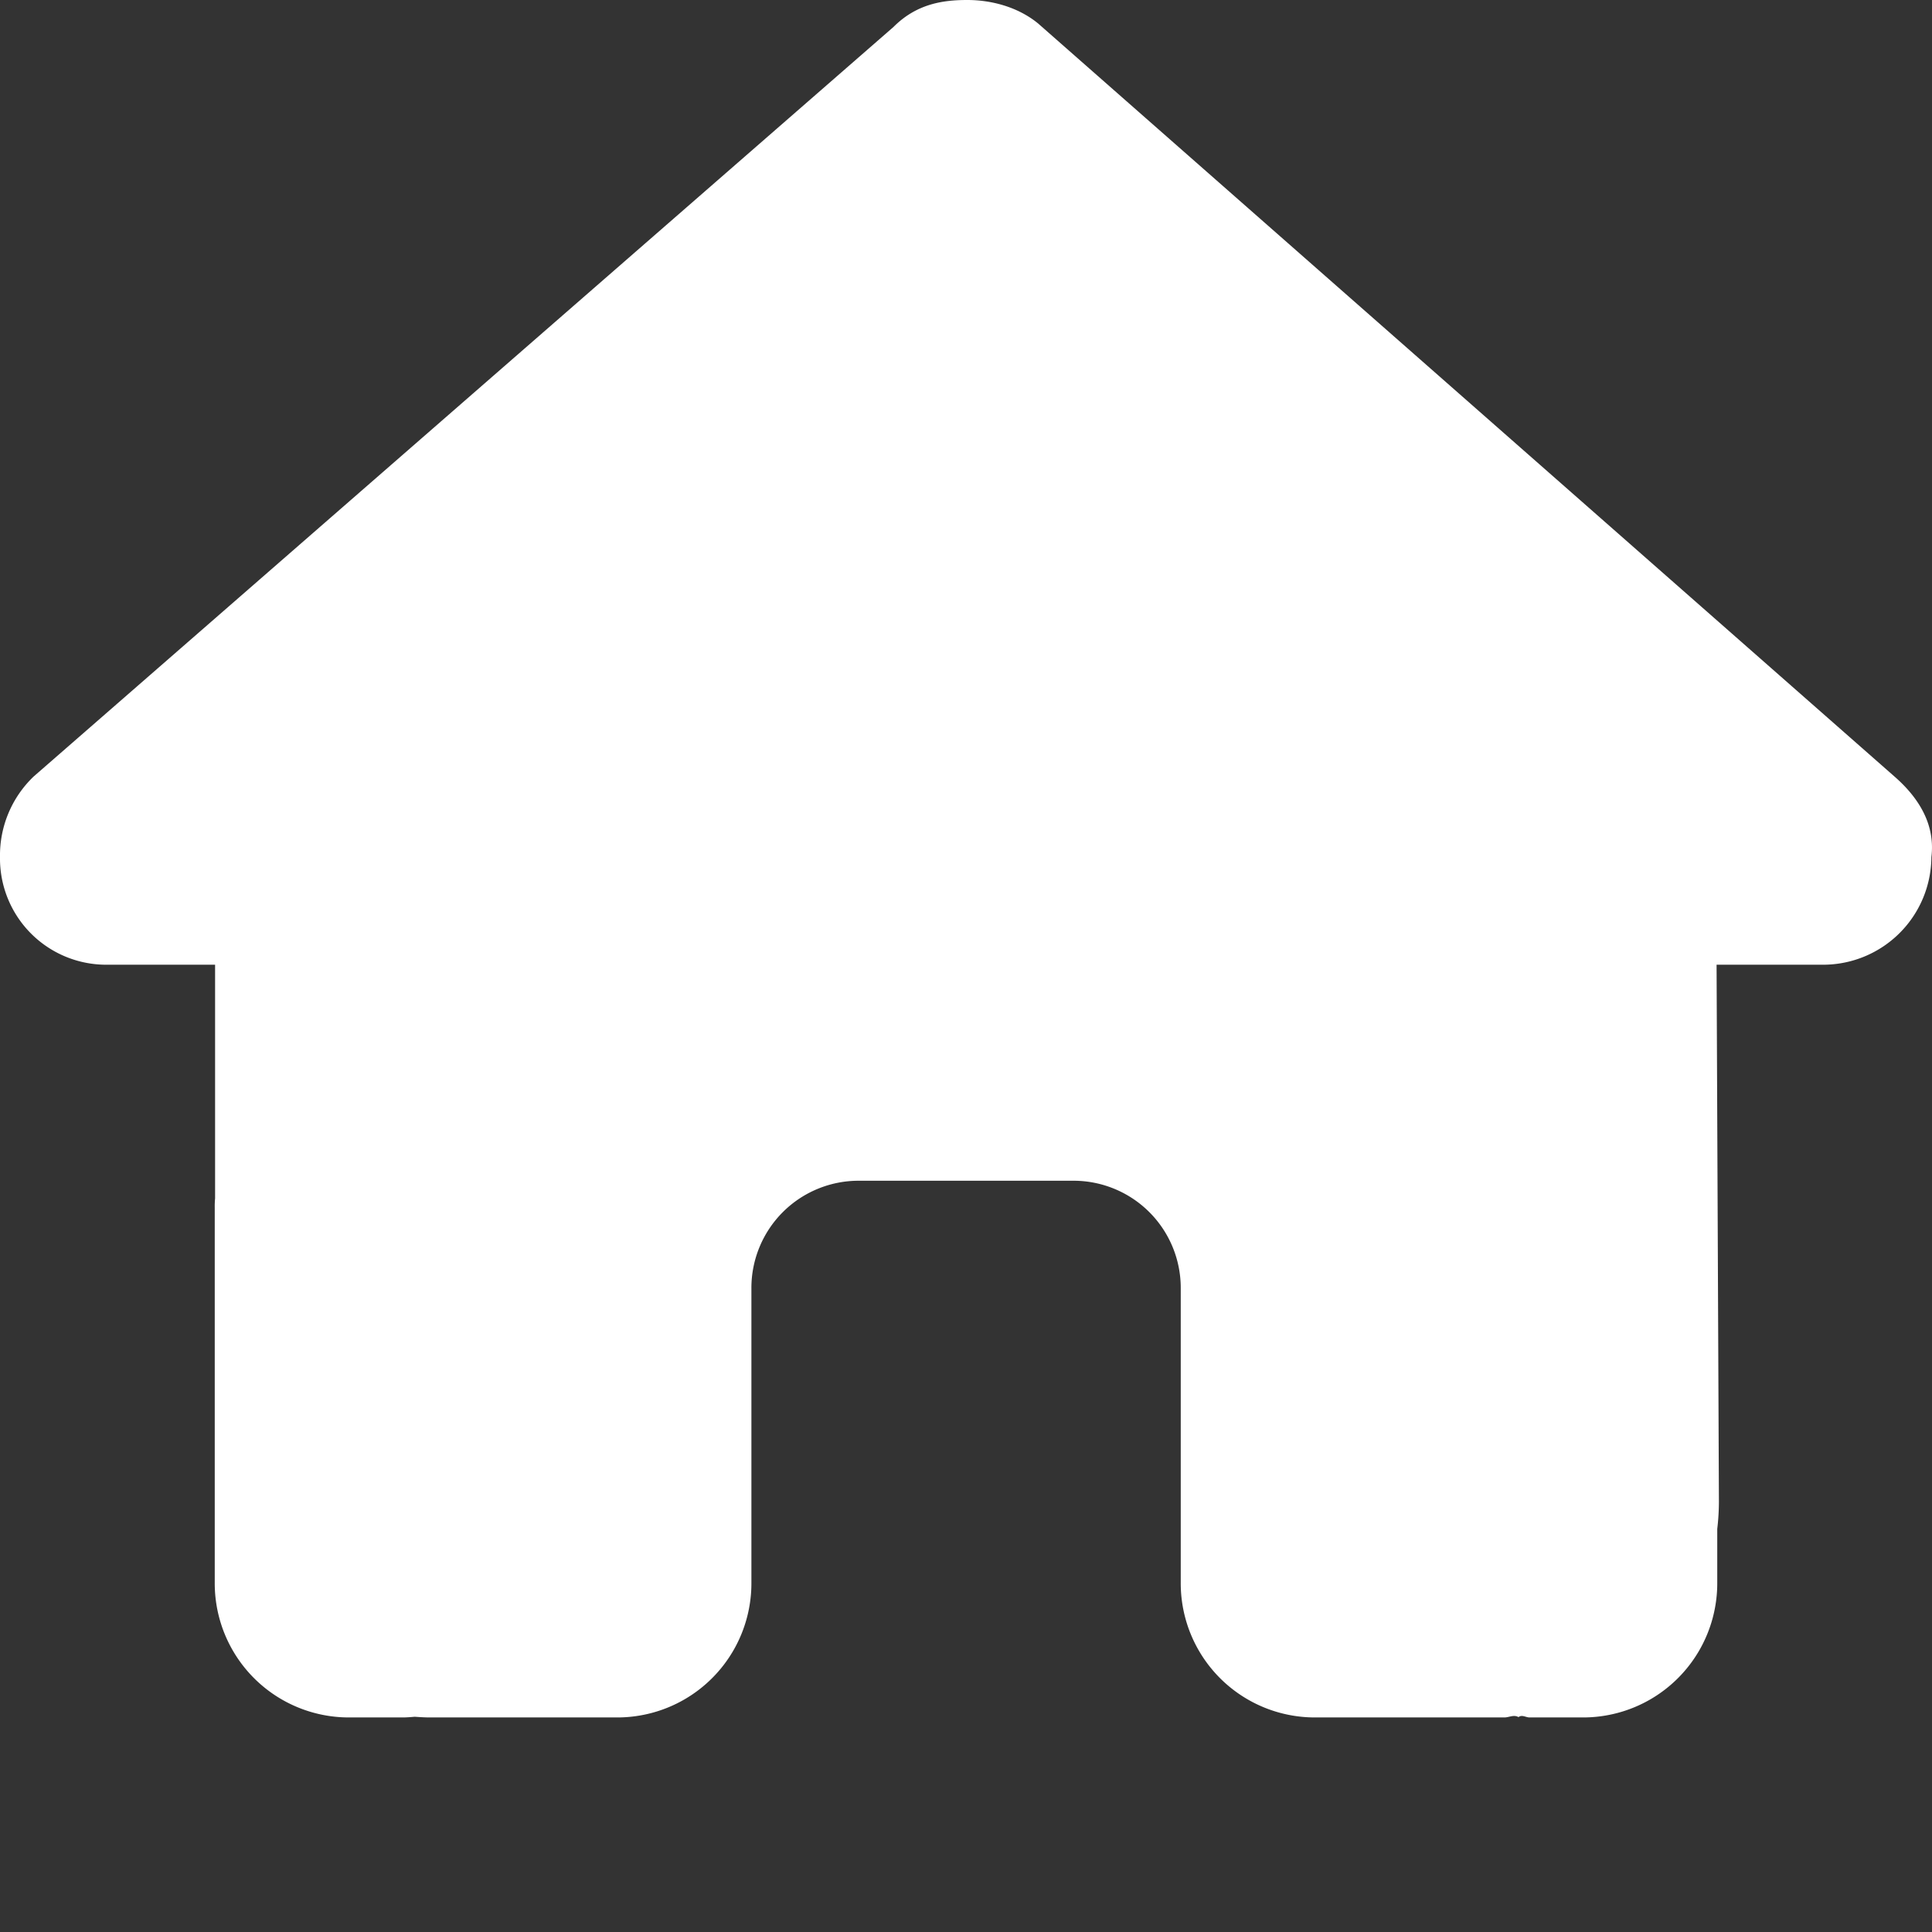 <?xml version="1.0" encoding="utf-8"?>
<!-- Generator: Adobe Illustrator 26.0.3, SVG Export Plug-In . SVG Version: 6.00 Build 0)  -->
<svg version="1.1" id="Слой_1" xmlns="http://www.w3.org/2000/svg" xmlns:xlink="http://www.w3.org/1999/xlink" x="0px" y="0px"
	 viewBox="0 0 512 512" style="enable-background:new 0 0 512 512;" xml:space="preserve">
<rect x="0" y="0" width="512" height="512" fill="#333333" stroke="none"/>
<style type="text/css">
	.st0{fill:#FFFFFF;}
</style>
<path class="st0" d="M510.93,255.06a28.71,28.71,0,0,1-28.44,28.53H454l.62,142.32a63.12,63.12,0,0,1-.44,7.2v14.4a35.55,35.55,0,0,1-35.56,35.56H404.44c-1,0-2-.81-2.93-.09-1.25-.72-2.49.09-3.74.09H347.55A35.55,35.55,0,0,1,312,447.51V369.28a28.41,28.41,0,0,0-28.44-28.44h-56.9a28.41,28.41,0,0,0-28.44,28.44v78.23a35.55,35.55,0,0,1-35.56,35.56H113c-1.33,0-2.67-.09-4-.18-1.07.09-2.13.18-3.2.18H91.54A35.55,35.55,0,0,1,56,447.51V348a23,23,0,0,1,.09-2.49V283.59H27.53A28.15,28.15,0,0,1-.91,255.06,28.91,28.91,0,0,1,8,233.72L235.9,35.05c6.22-6.23,13.33-7.12,19.56-7.12s13.33,1.78,18.75,6.23L501.15,233.72c7.12,6.22,10.76,13.34,9.78,21.34Z" transform="translate(0.91 -27.93)"/>
</svg>